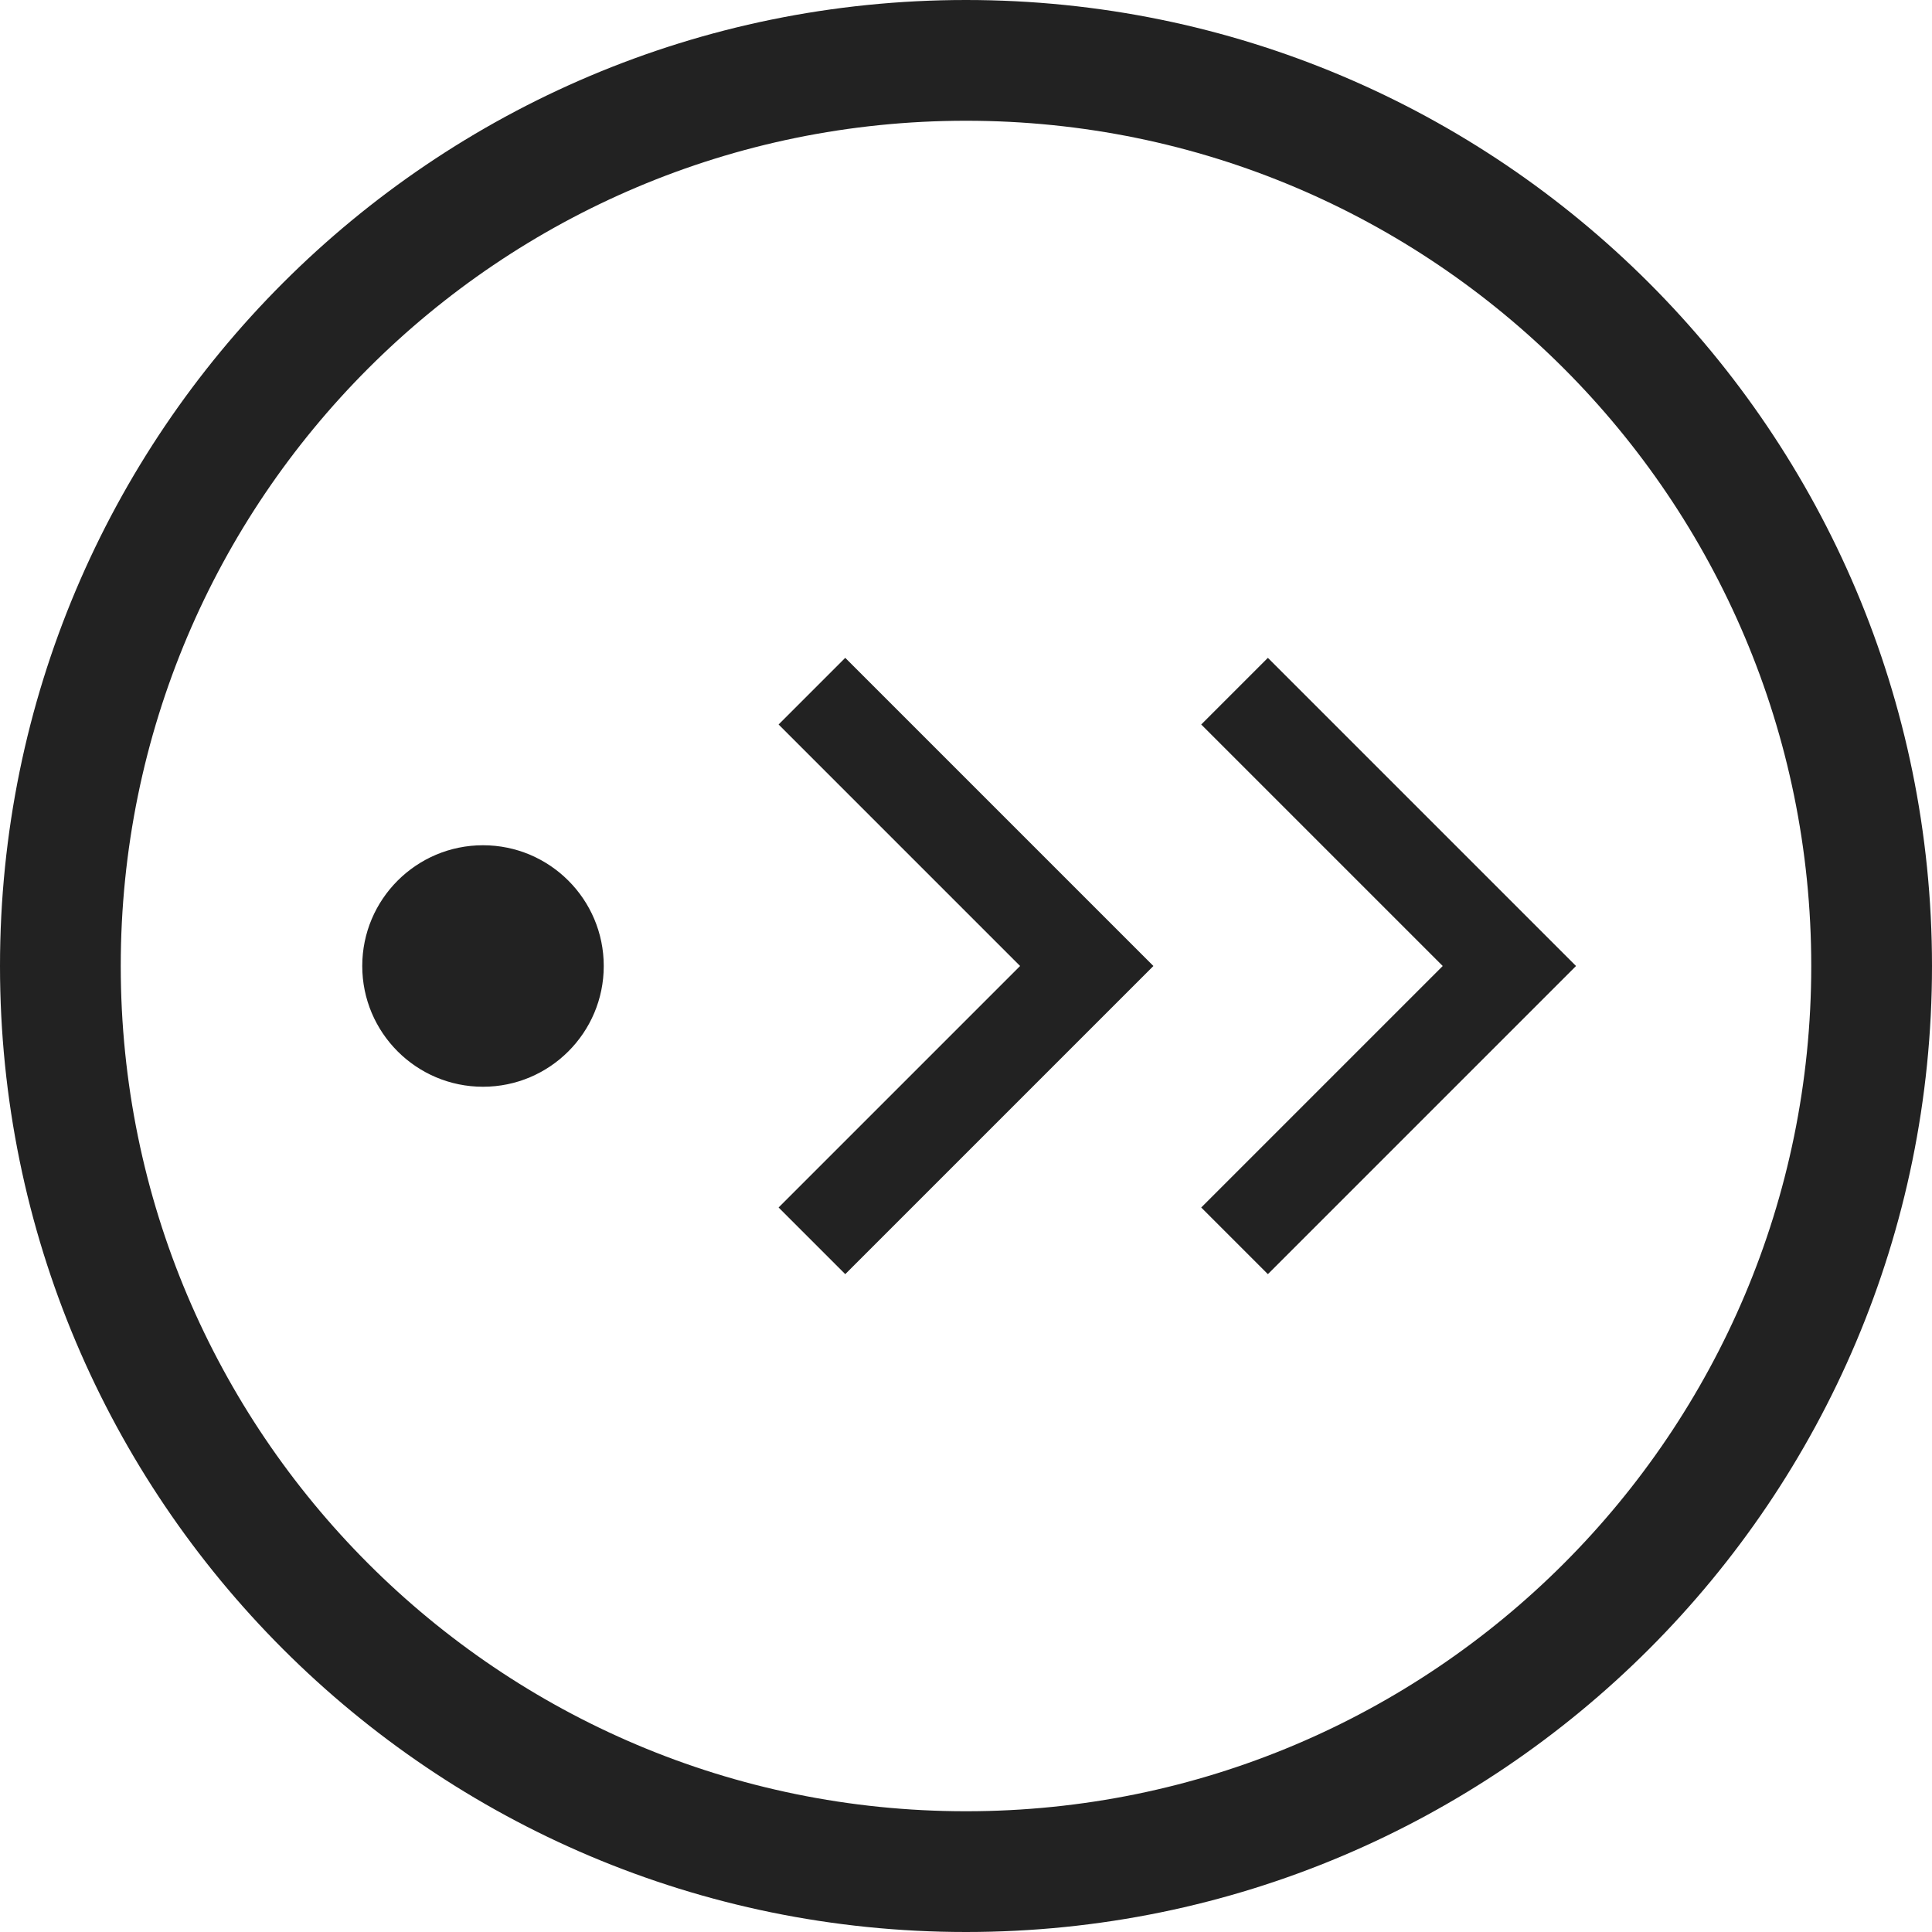 <svg width="16" height="16" viewBox="0 0 16 16" fill="rgb(34, 34, 34)" xmlns="http://www.w3.org/2000/svg"><title>lateral-movement</title><g clip-path="url(#clip0_3_1402)"><path d="M5 8C5 8.552 4.552 9 4 9C3.448 9 3 8.552 3 8C3 7.448 3.448 7 4 7C4.552 7 5 7.448 5 8ZM6.448 6L8.448 8L6.448 10L7 10.552L9.552 8L7 5.448L6.448 6ZM10.5 5.448L9.948 6L11.948 8L9.948 10L10.5 10.552L13.052 8L10.5 5.448ZM16 8C16 12.418 12.418 16 8 16C3.582 16 0 12.418 0 8C0 3.582 3.582 0 8 0C12.418 0 16 3.582 16 8ZM15 8C15 4.134 11.866 1 8 1C4.134 1 1 4.134 1 8C1 11.866 4.134 15 8 15C11.866 15 15 11.866 15 8Z" fill="rgb(34, 34, 34)" fill-opacity="1.00"/></g><defs><clipPath id="clip0_3_1402"><rect width="16" height="16" fill="rgb(34, 34, 34)"/></clipPath></defs></svg>